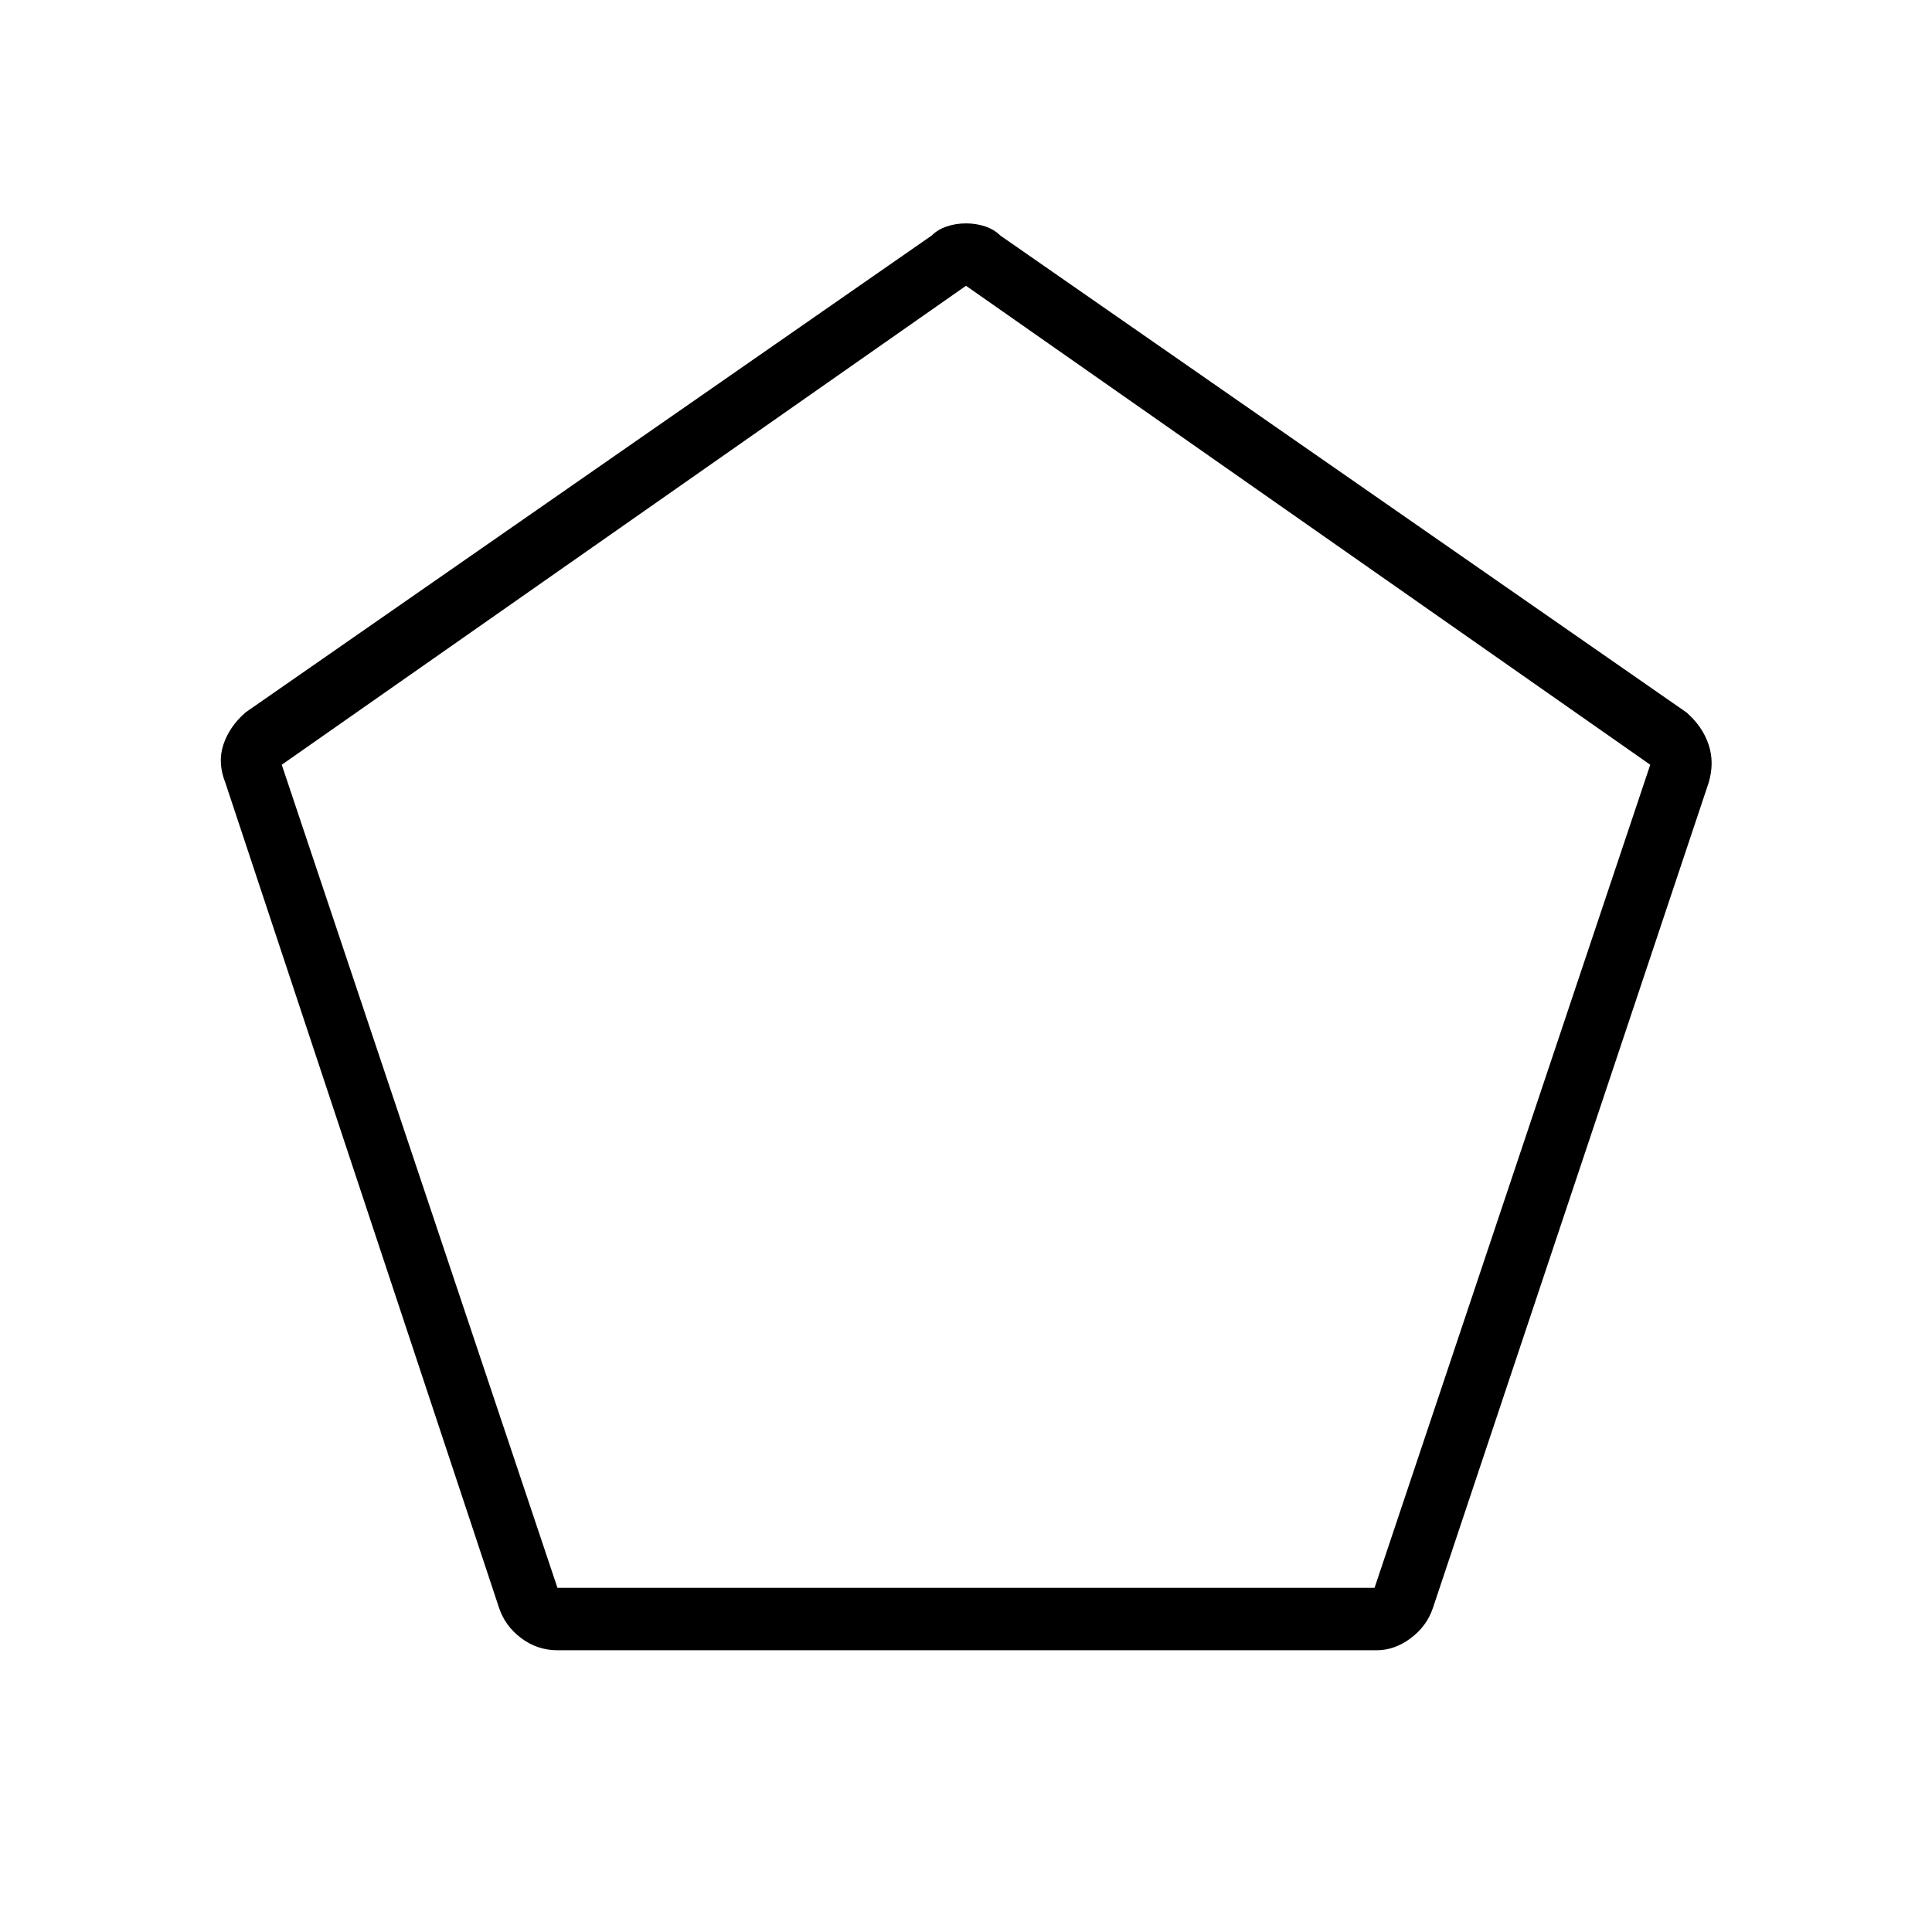 <svg xmlns="http://www.w3.org/2000/svg" height="48" width="48"><path d="M13.85 39.45h20.3L41 19 24 7.1 7 19Zm0 1.55q-.5 0-.9-.3t-.55-.75l-6.8-20.5q-.2-.5-.05-.95.15-.45.55-.8L23.15 5.85q.15-.15.375-.225.225-.075.475-.075.25 0 .475.075.225.075.375.225L41.9 17.7q.4.35.55.8.15.45 0 .95l-6.85 20.5q-.15.45-.55.75t-.85.3ZM24 23.25Z"/></svg>